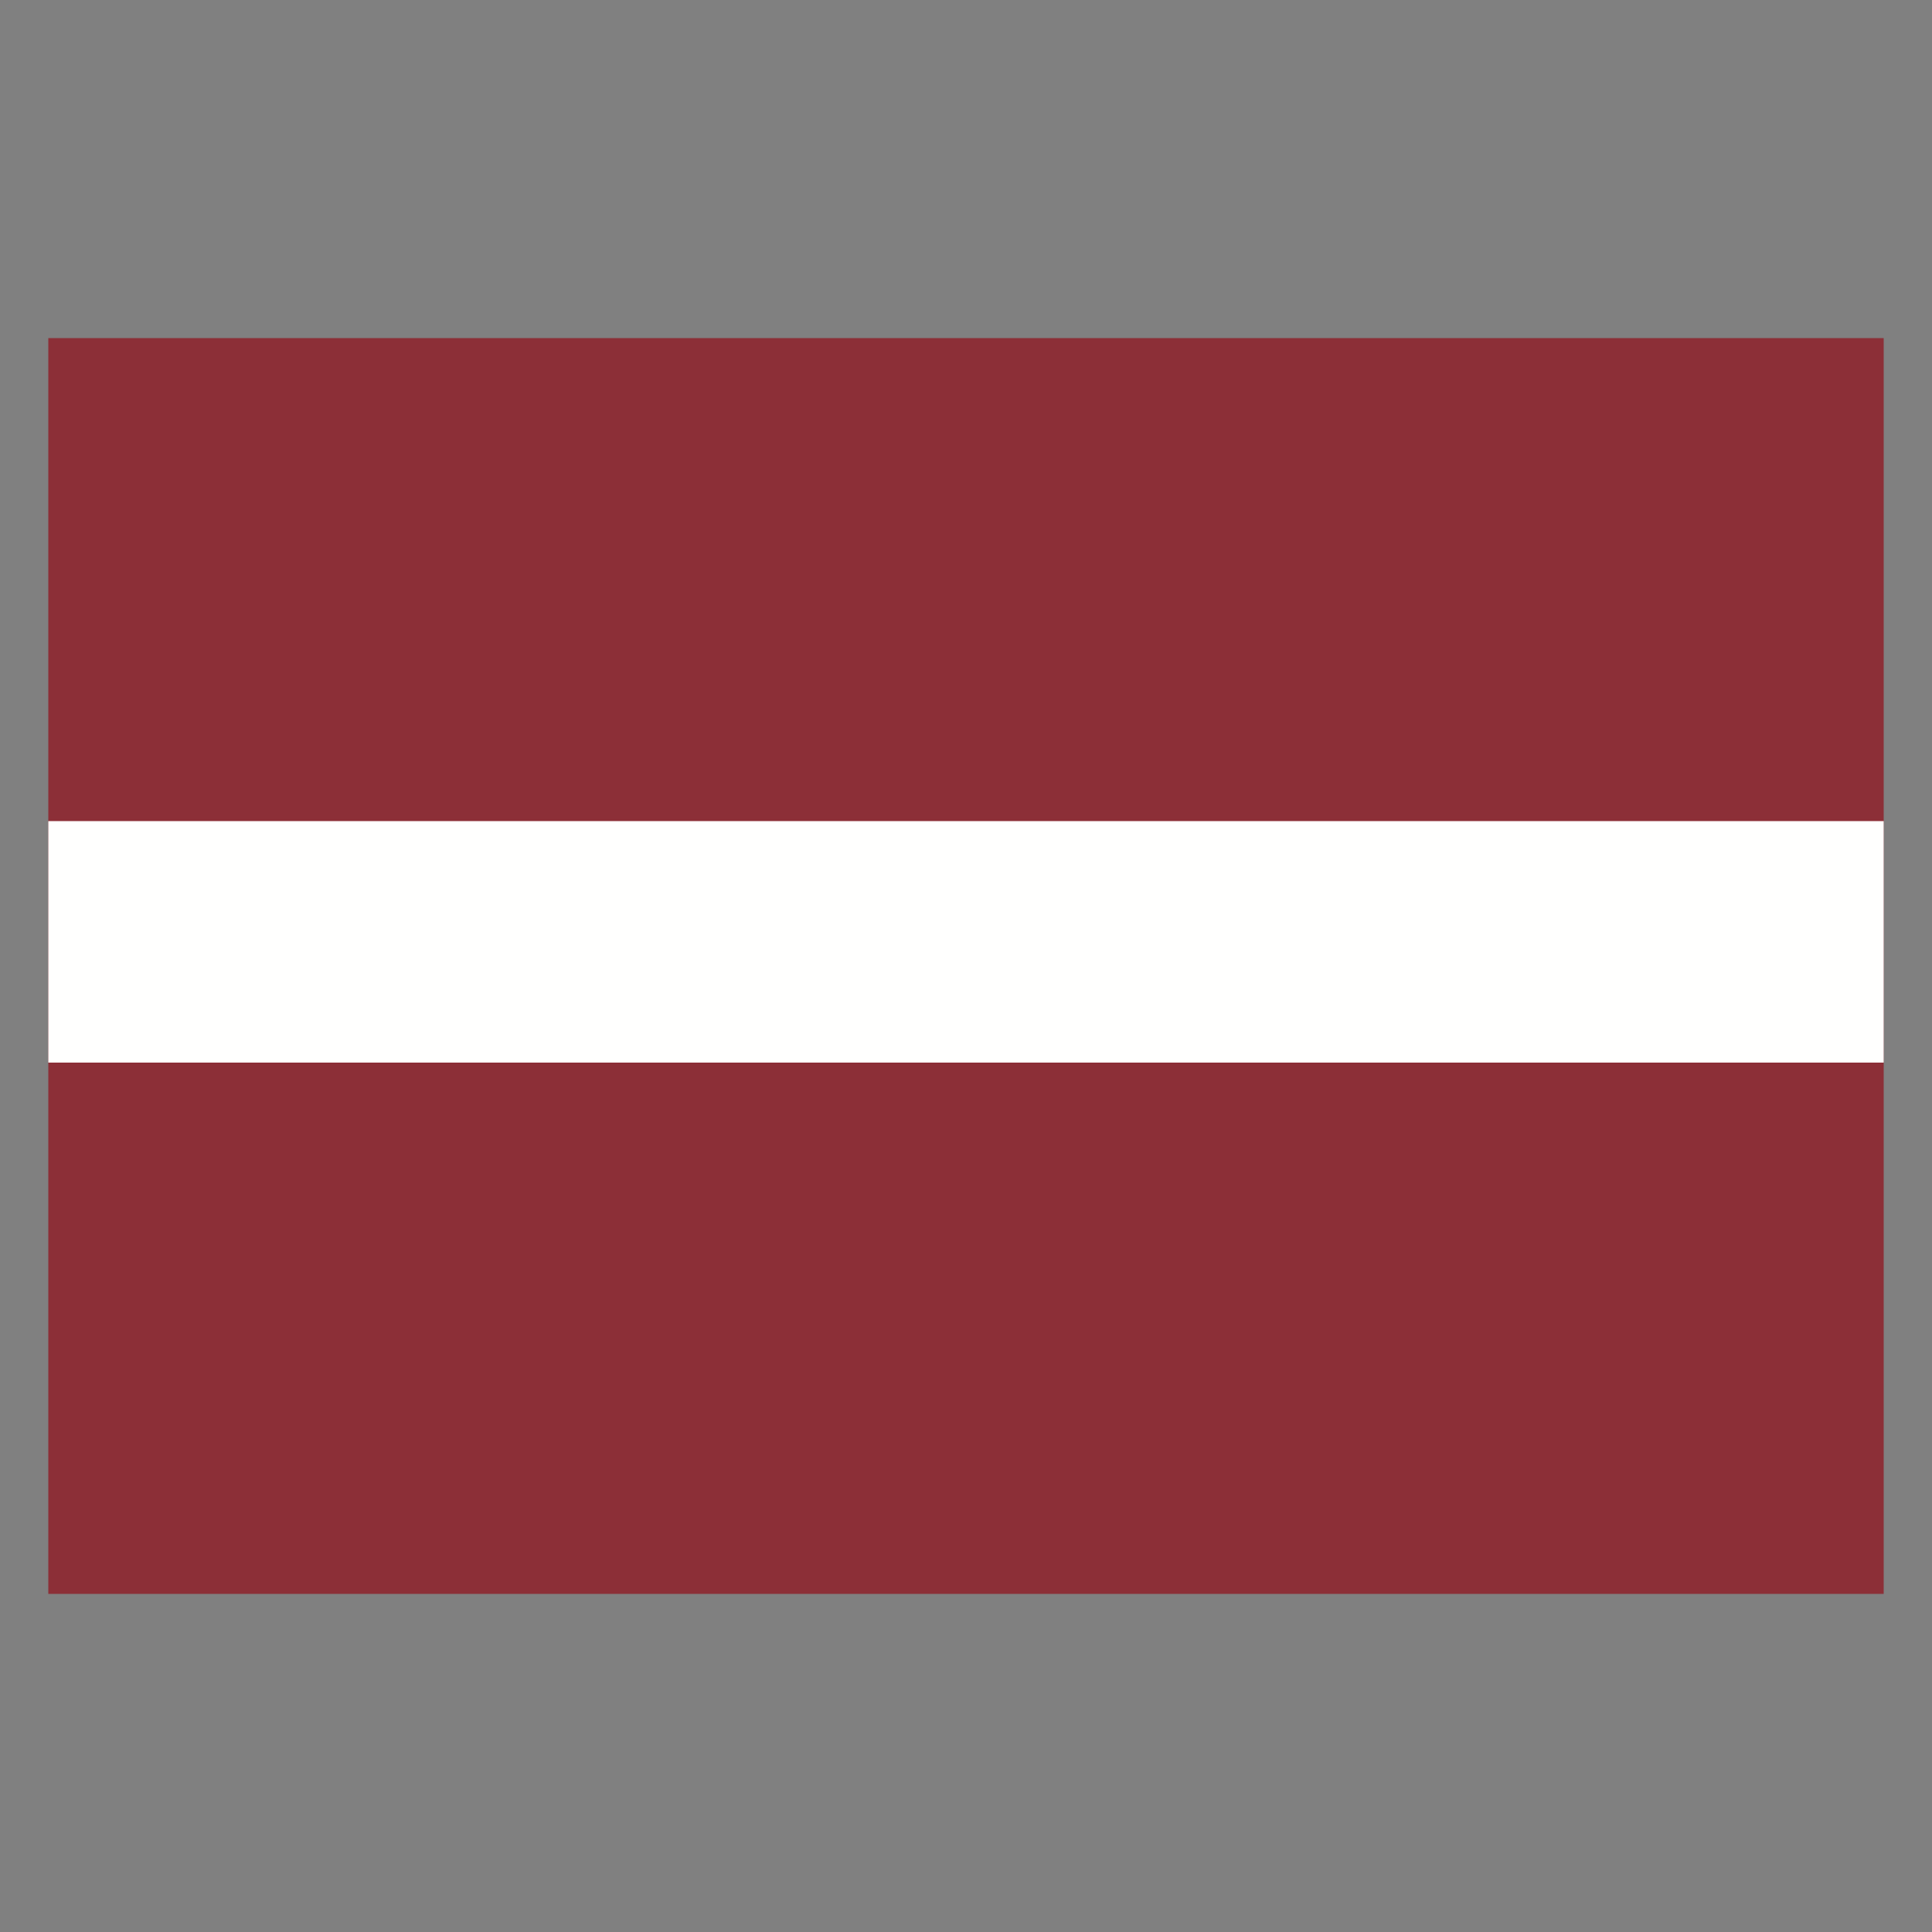 <?xml version="1.0" encoding="UTF-8"?>
<svg width="40px" height="40px" viewBox="0 0 40 40" version="1.1" xmlns="http://www.w3.org/2000/svg" xmlns:xlink="http://www.w3.org/1999/xlink">
    <rect x="0" y="0" width="40" height="40" fill="#808080" stroke="none"/>
    <title>EC/Icons/Country flags/Normal/40x40/latvia</title>
    <g id="EC/Icons/Country-flags/Normal/40x40/latvia" stroke="none" stroke-width="1" fill="none" fill-rule="evenodd">
        <polygon id="Fill-1" fill="#8C2F37" points="1 33 39 33 39 7 1 7"></polygon>
        <polygon id="Fill-3" fill="#FFFFFE" points="1 22 39 22 39 17 1 17"></polygon>
    </g>
</svg>